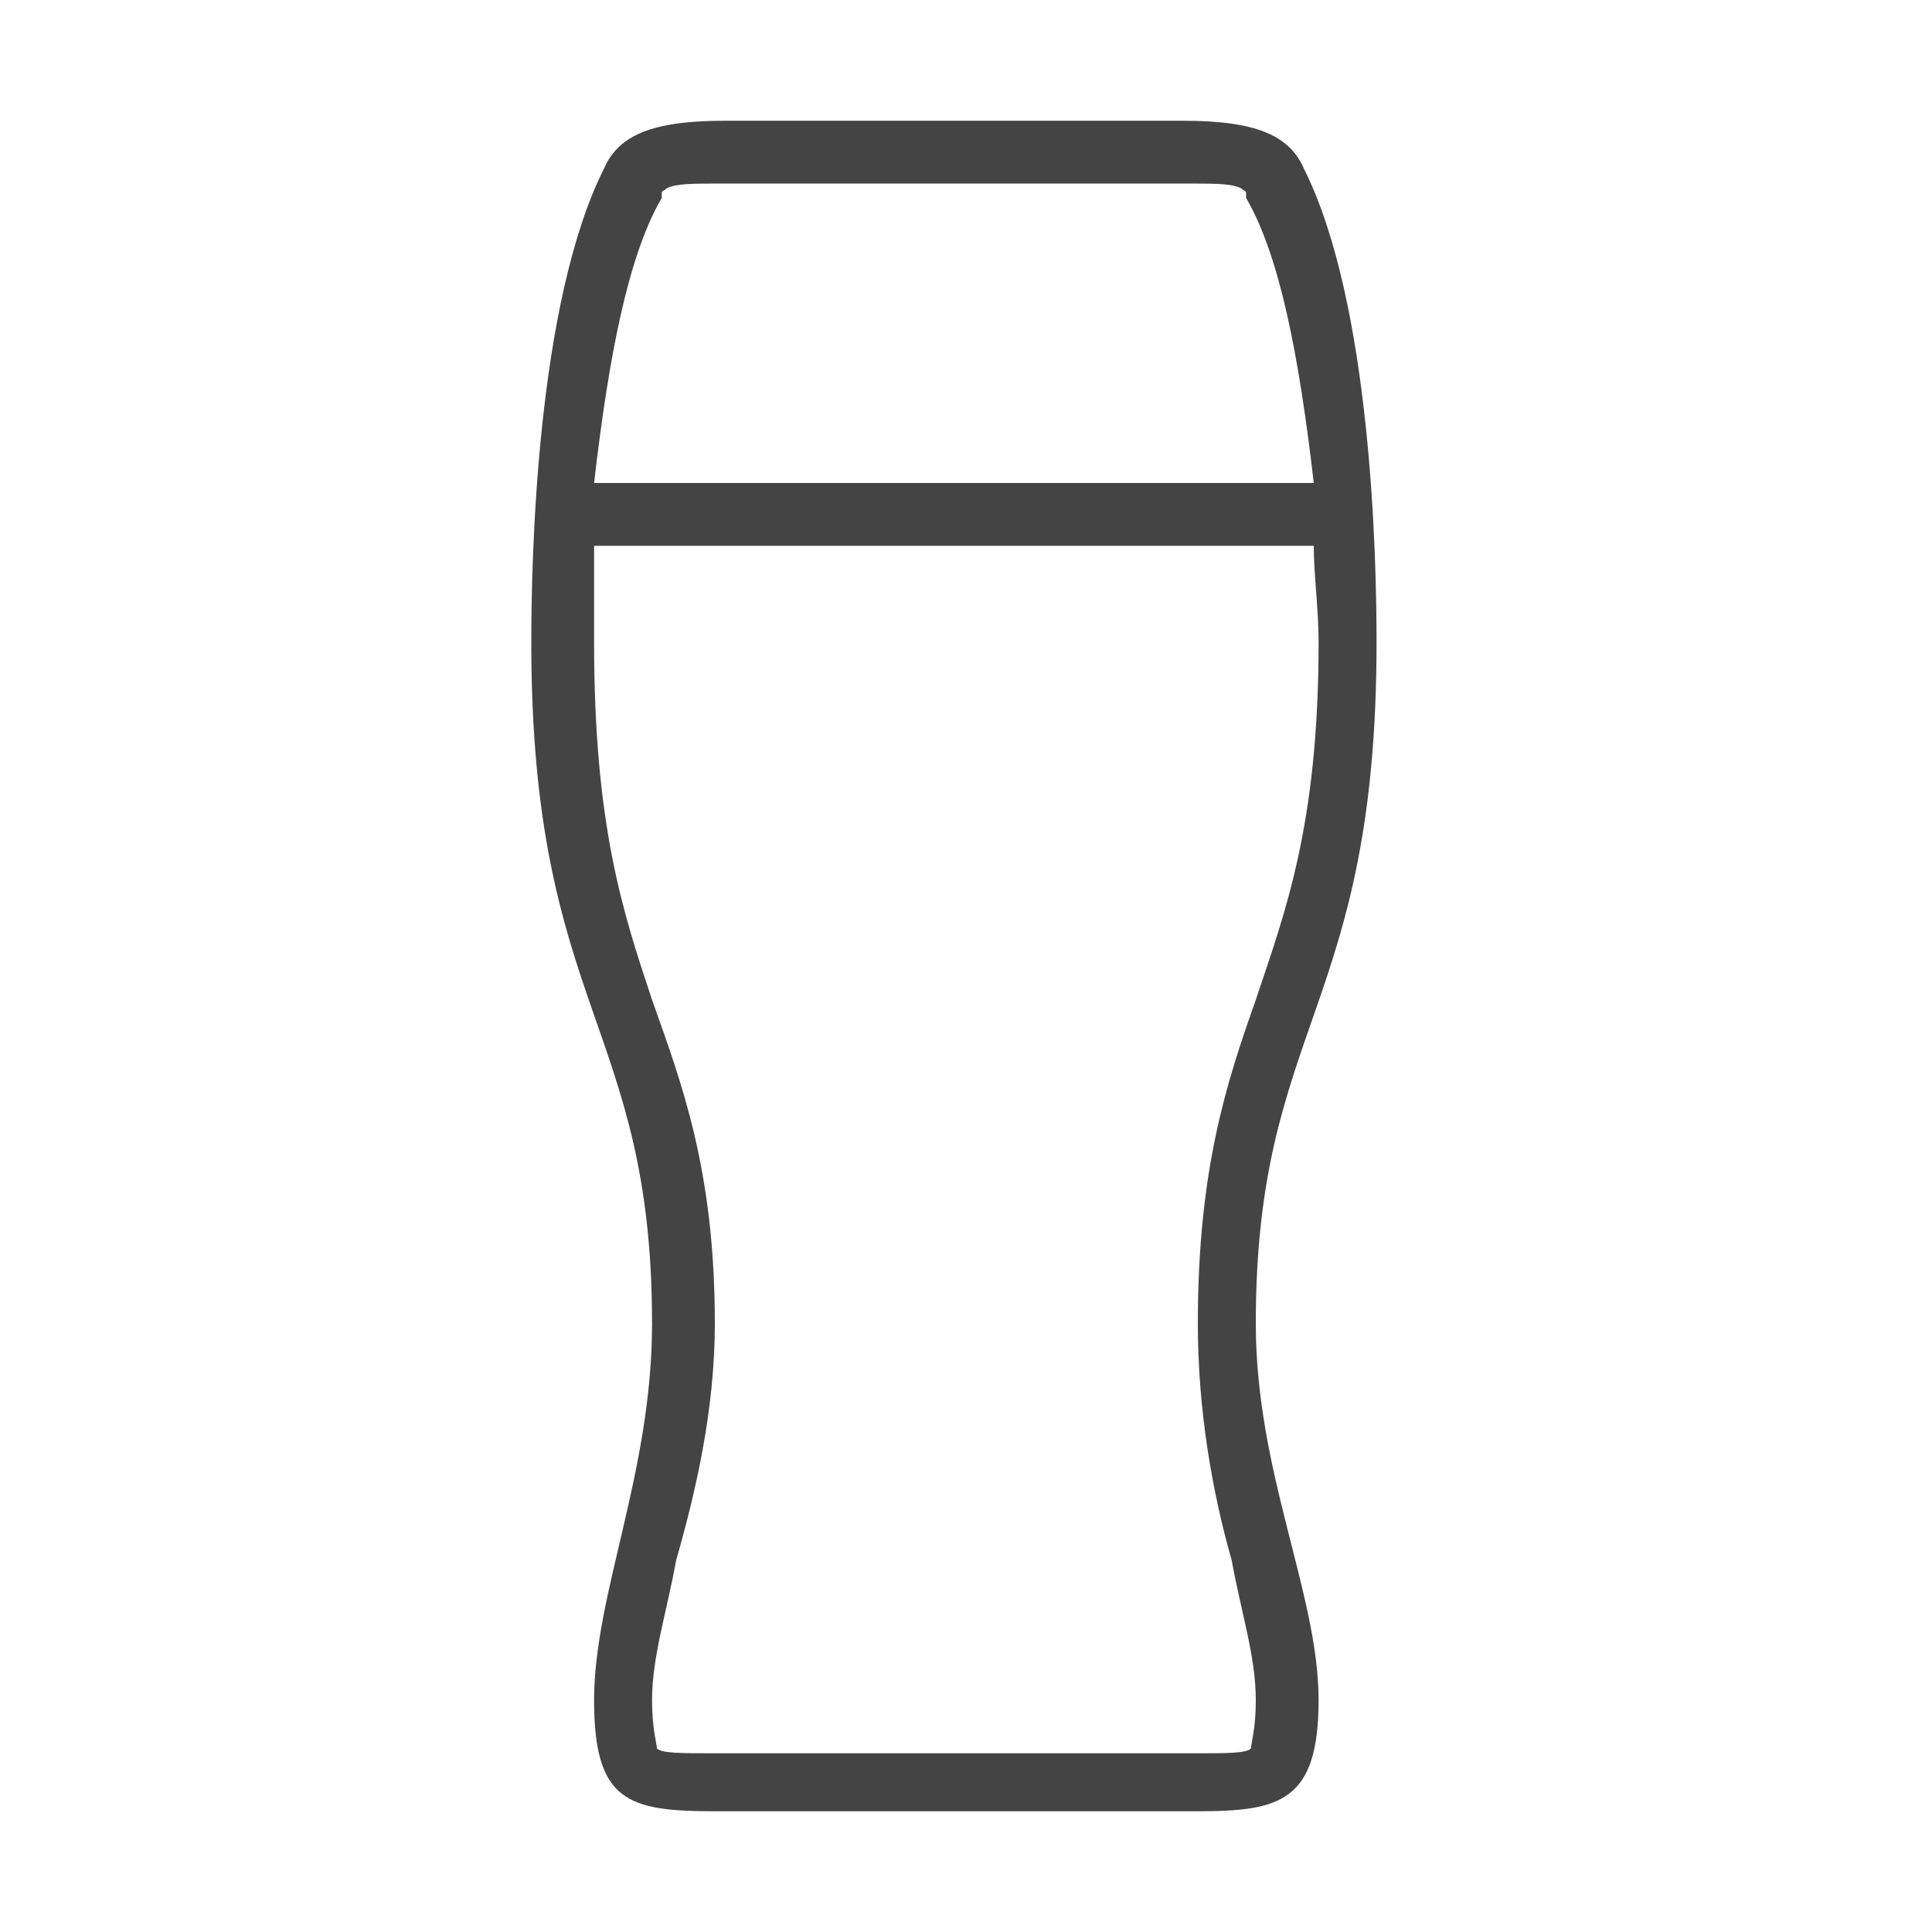 <?xml version="1.0"?><svg xmlns="http://www.w3.org/2000/svg" width="40" height="40" viewBox="0 0 40 40"><path fill="#444" d="m28.5 13.3c0 7.6-2.5 7.9-2.5 14.1 0 3.1 1.3 5.6 1.3 7.8 0 2.1-0.8 2.3-2.5 2.3h-10c-1.8 0-2.5-0.2-2.5-2.3 0-2.2 1.2-4.7 1.2-7.8 0-6.2-2.5-6.5-2.5-14.1 0-1.7 0.1-7 1.5-9.8 0.3-0.7 1-1 2.5-1h9.5c1.5 0 2.2 0.3 2.5 1 1.4 2.8 1.5 8.1 1.5 9.8z m-14.8-9.2c-0.7 1.2-1.1 3.3-1.4 5.9h14.9c-0.3-2.6-0.7-4.7-1.4-5.9 0-0.2 0-0.1-0.1-0.2-0.2-0.1-0.5-0.1-1.2-0.1h-9.5c-0.7 0-1 0-1.2 0.1-0.1 0.1-0.1 0-0.1 0.2z m12.2 32.1c0-0.1 0.1-0.4 0.1-1 0-0.9-0.3-1.8-0.5-2.9-0.4-1.4-0.7-3.1-0.7-4.9 0-3.2 0.6-5 1.2-6.7 0.6-1.8 1.3-3.6 1.3-7.4 0-0.7-0.1-1.4-0.1-2h-14.9c0 0.6 0 1.3 0 2 0 3.8 0.6 5.6 1.2 7.4 0.6 1.7 1.3 3.5 1.3 6.7 0 1.8-0.4 3.5-0.8 4.9-0.2 1.1-0.5 2-0.5 2.9 0 0.6 0.1 0.9 0.1 1 0.1 0.1 0.5 0.1 1.2 0.1h10c0.6 0 1 0 1.1-0.1z"></path></svg>